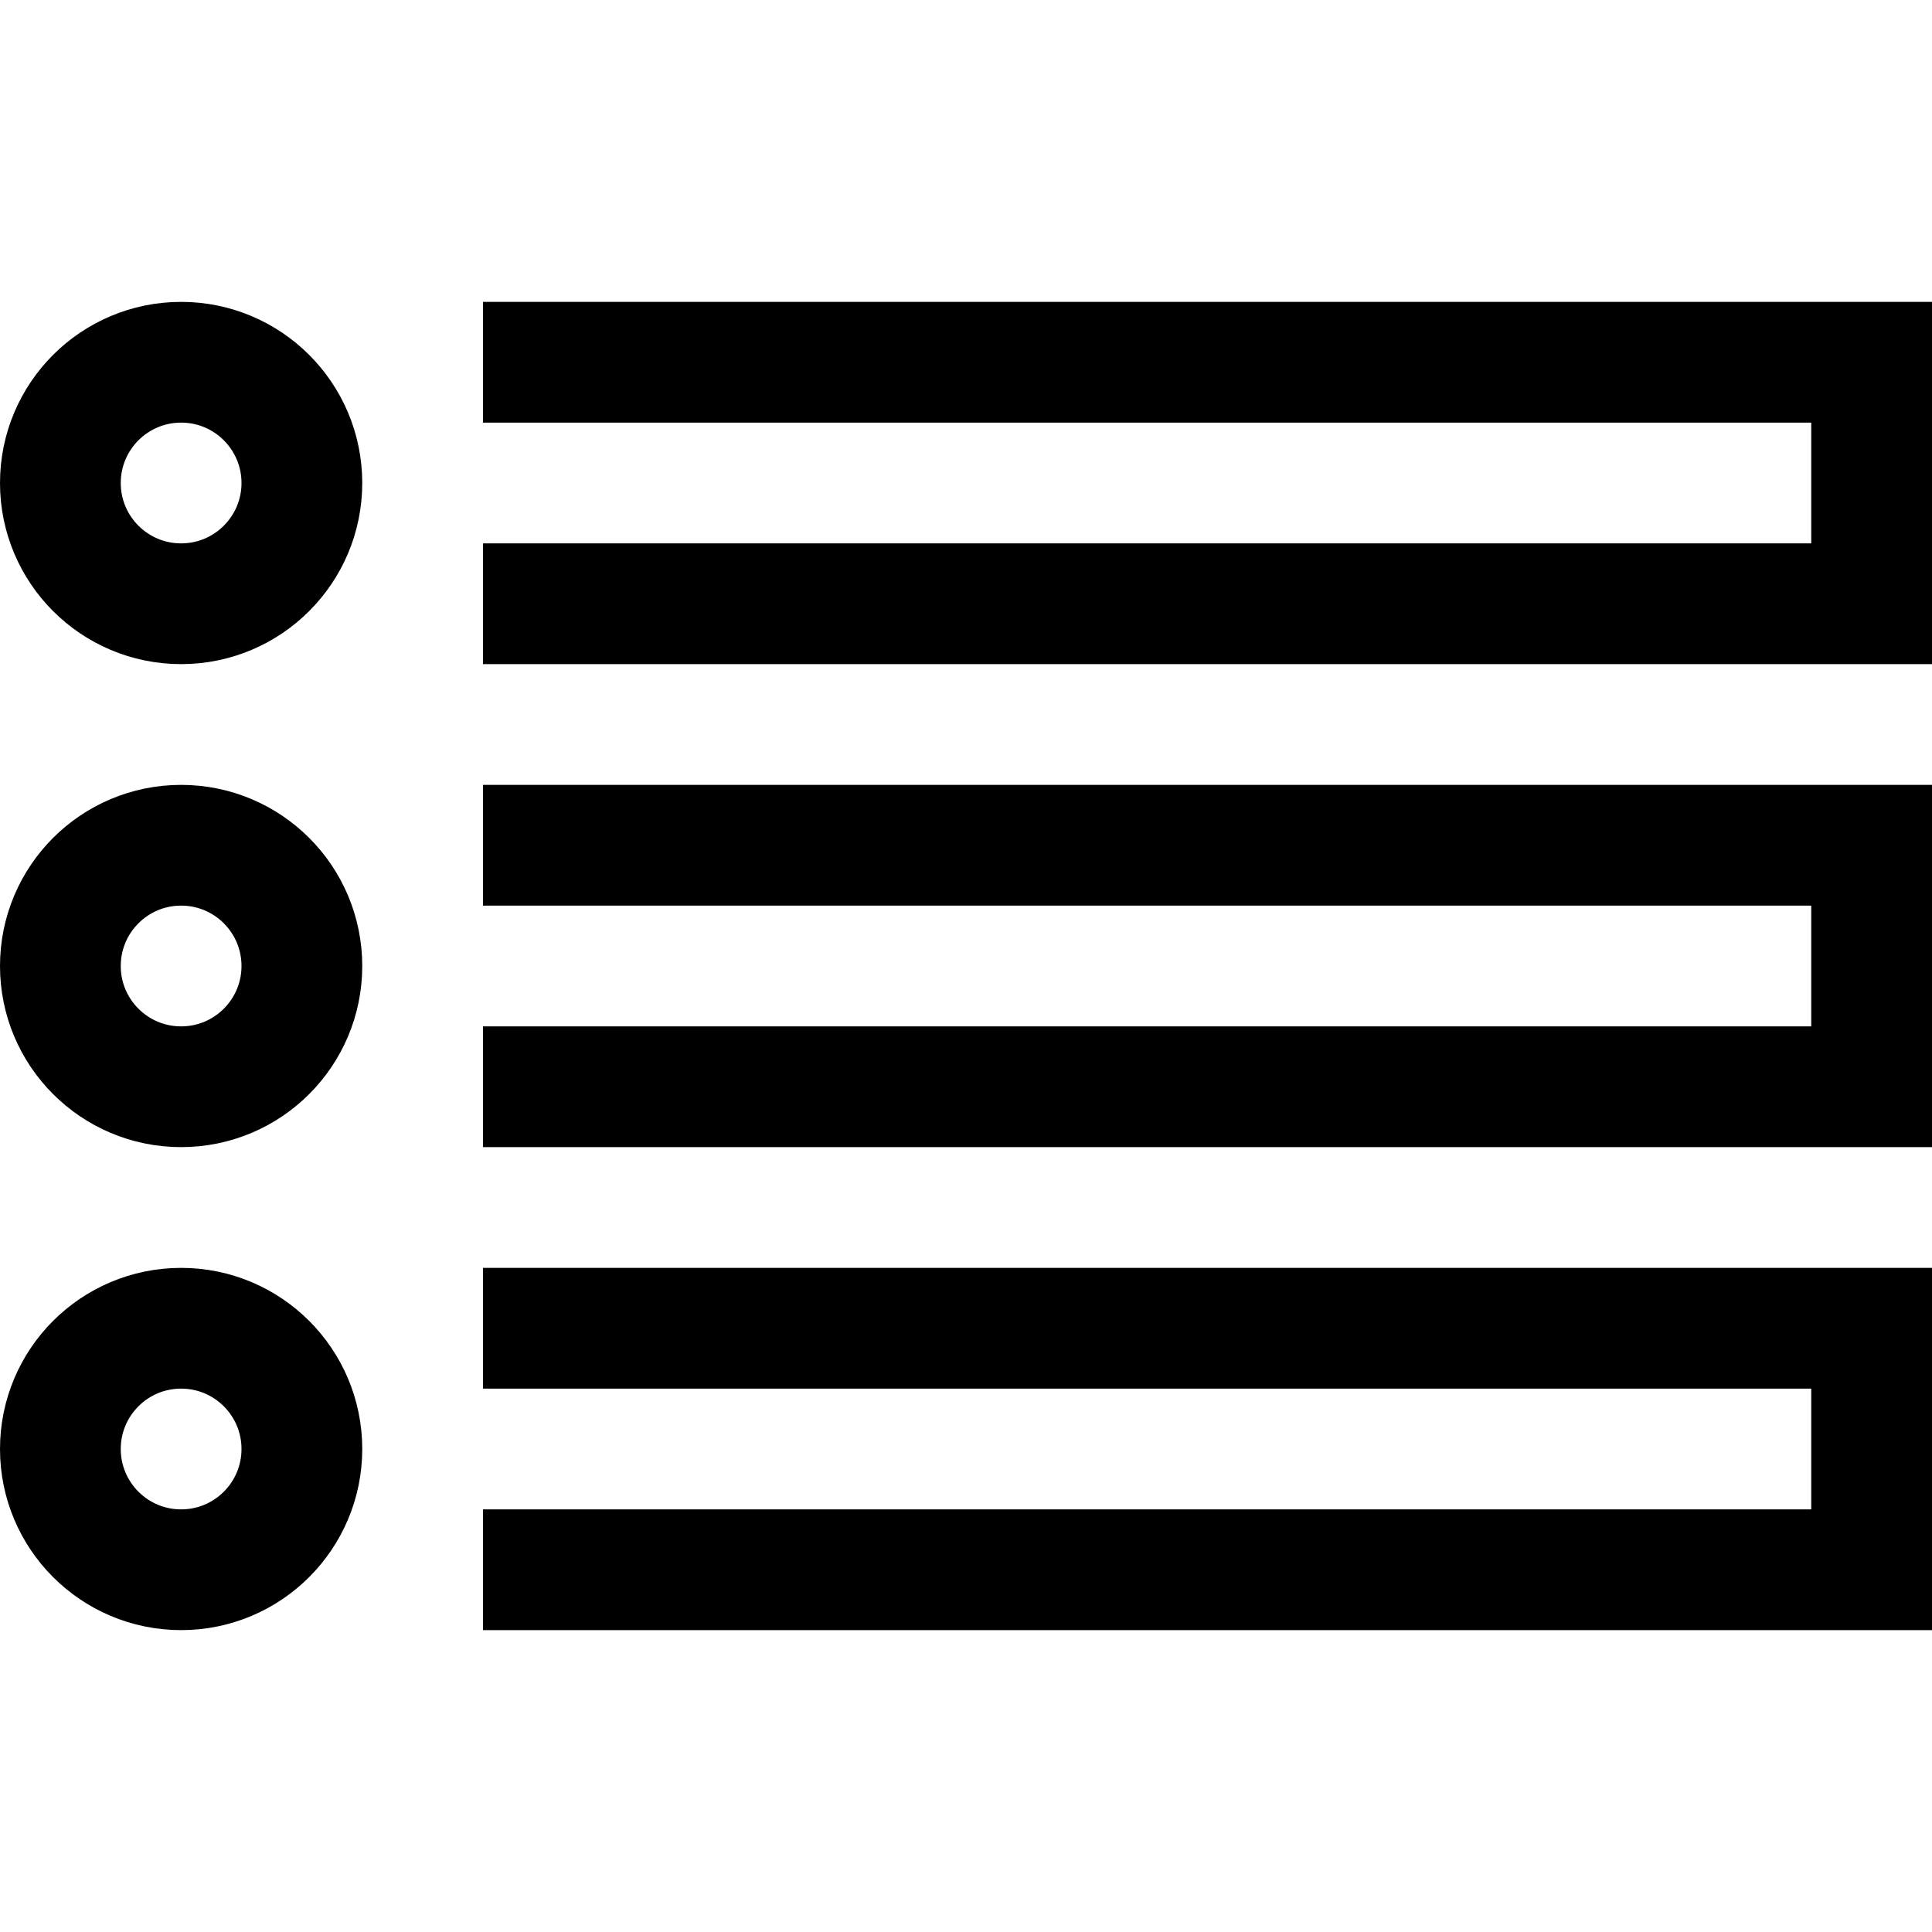 <?xml version="1.0" encoding="UTF-8"?>
<svg height="1em" width="1em" xmlns="http://www.w3.org/2000/svg" viewBox="0 0 32 22">
  <defs>
    <style>
      .cls-1 {
        fill: none;
        stroke: currentColor;
        stroke-miterlimit: 10;
        stroke-width: 2px;
      }
    </style>
  </defs>
  <circle class="cls-1" cx="3" cy="3" r="2"/>
  <circle class="cls-1" cx="3" cy="11" r="2"/>
  <circle class="cls-1" cx="3" cy="19" r="2"/>
  <polyline class="cls-1" points="8 1 31 1 31 5 8 5"/>
  <polyline class="cls-1" points="8 9 31 9 31 13 8 13"/>
  <polyline class="cls-1" points="8 17 31 17 31 21 8 21"/>
</svg>